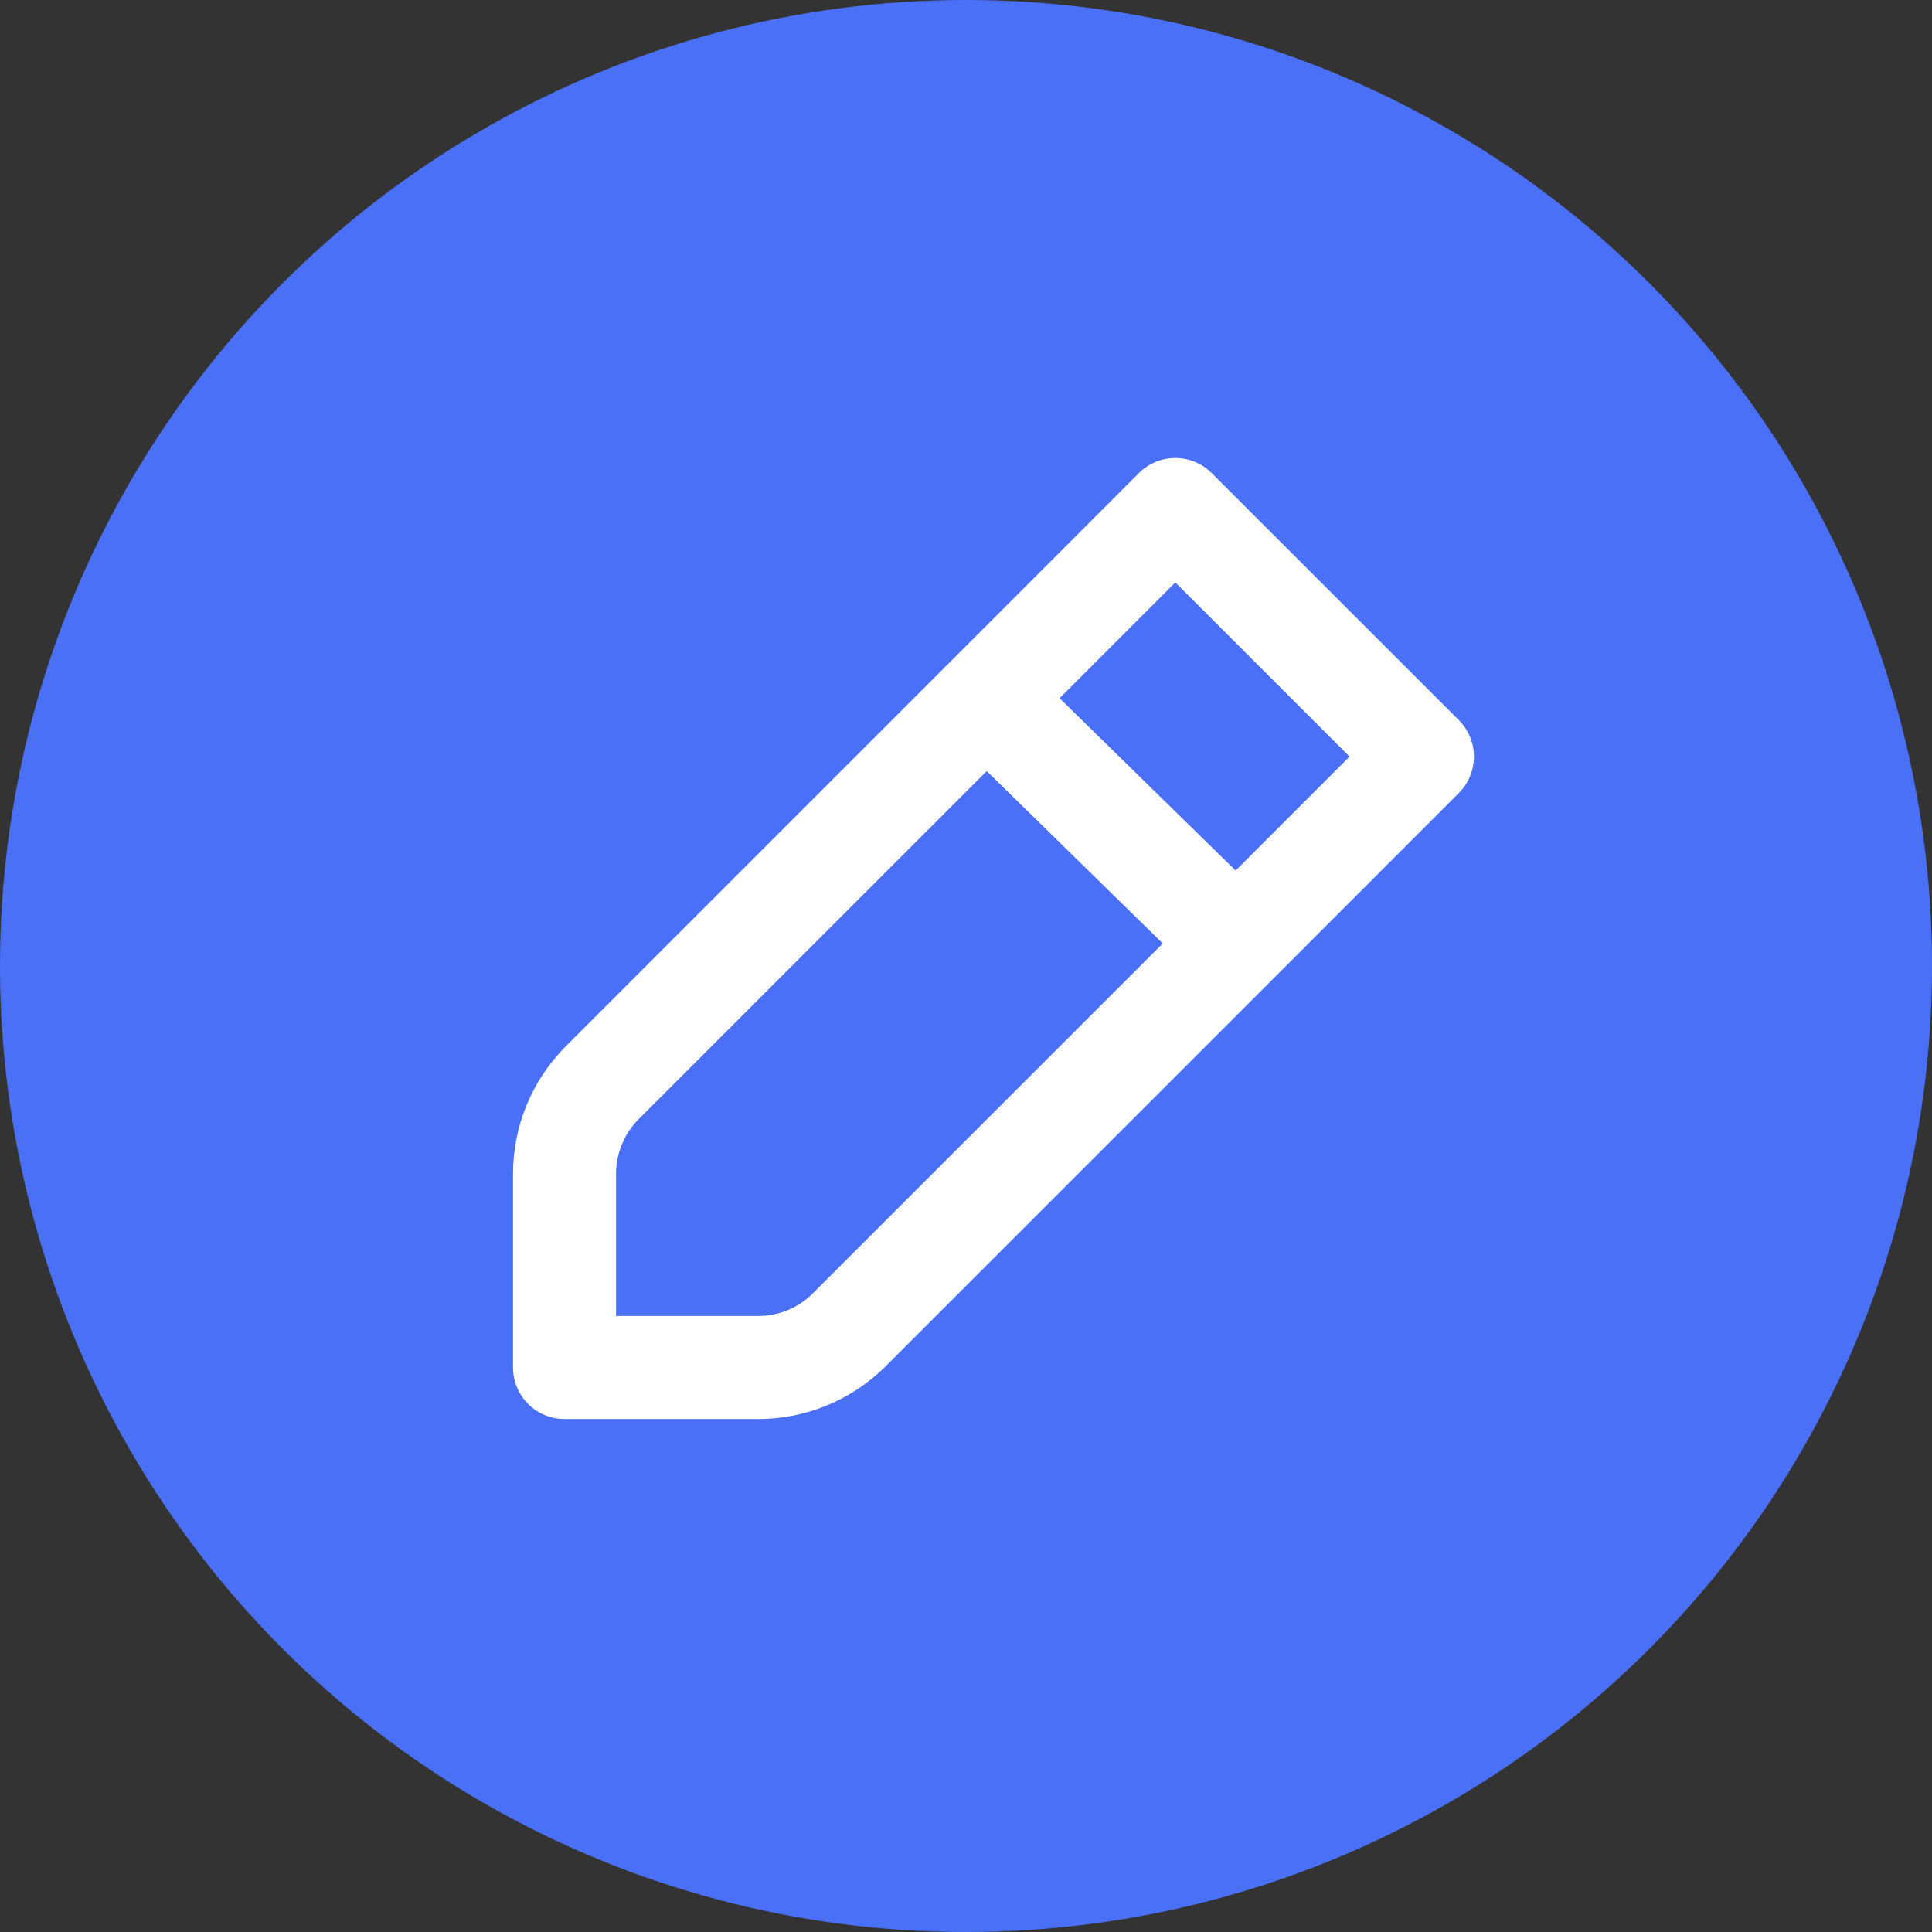 <svg width="30" height="30" viewBox="0 0 30 30" fill="none" xmlns="http://www.w3.org/2000/svg">
<rect x="0" y="0" width="30" height="30" fill="#333333" stroke="none"/>
<circle cx="15" cy="15" r="15" fill="#4A70F8"/>
<path d="M15.316 10.848L9.351 16.813C8.976 17.188 8.766 17.697 8.766 18.227V21.235H11.773C12.304 21.235 12.812 21.024 13.187 20.649L19.193 14.644M15.316 10.848L18.25 7.912L22.087 11.748L19.193 14.644M15.316 10.848L19.193 14.644" stroke="white" stroke-width="1.6" stroke-linecap="round" stroke-linejoin="round"/>
</svg>
